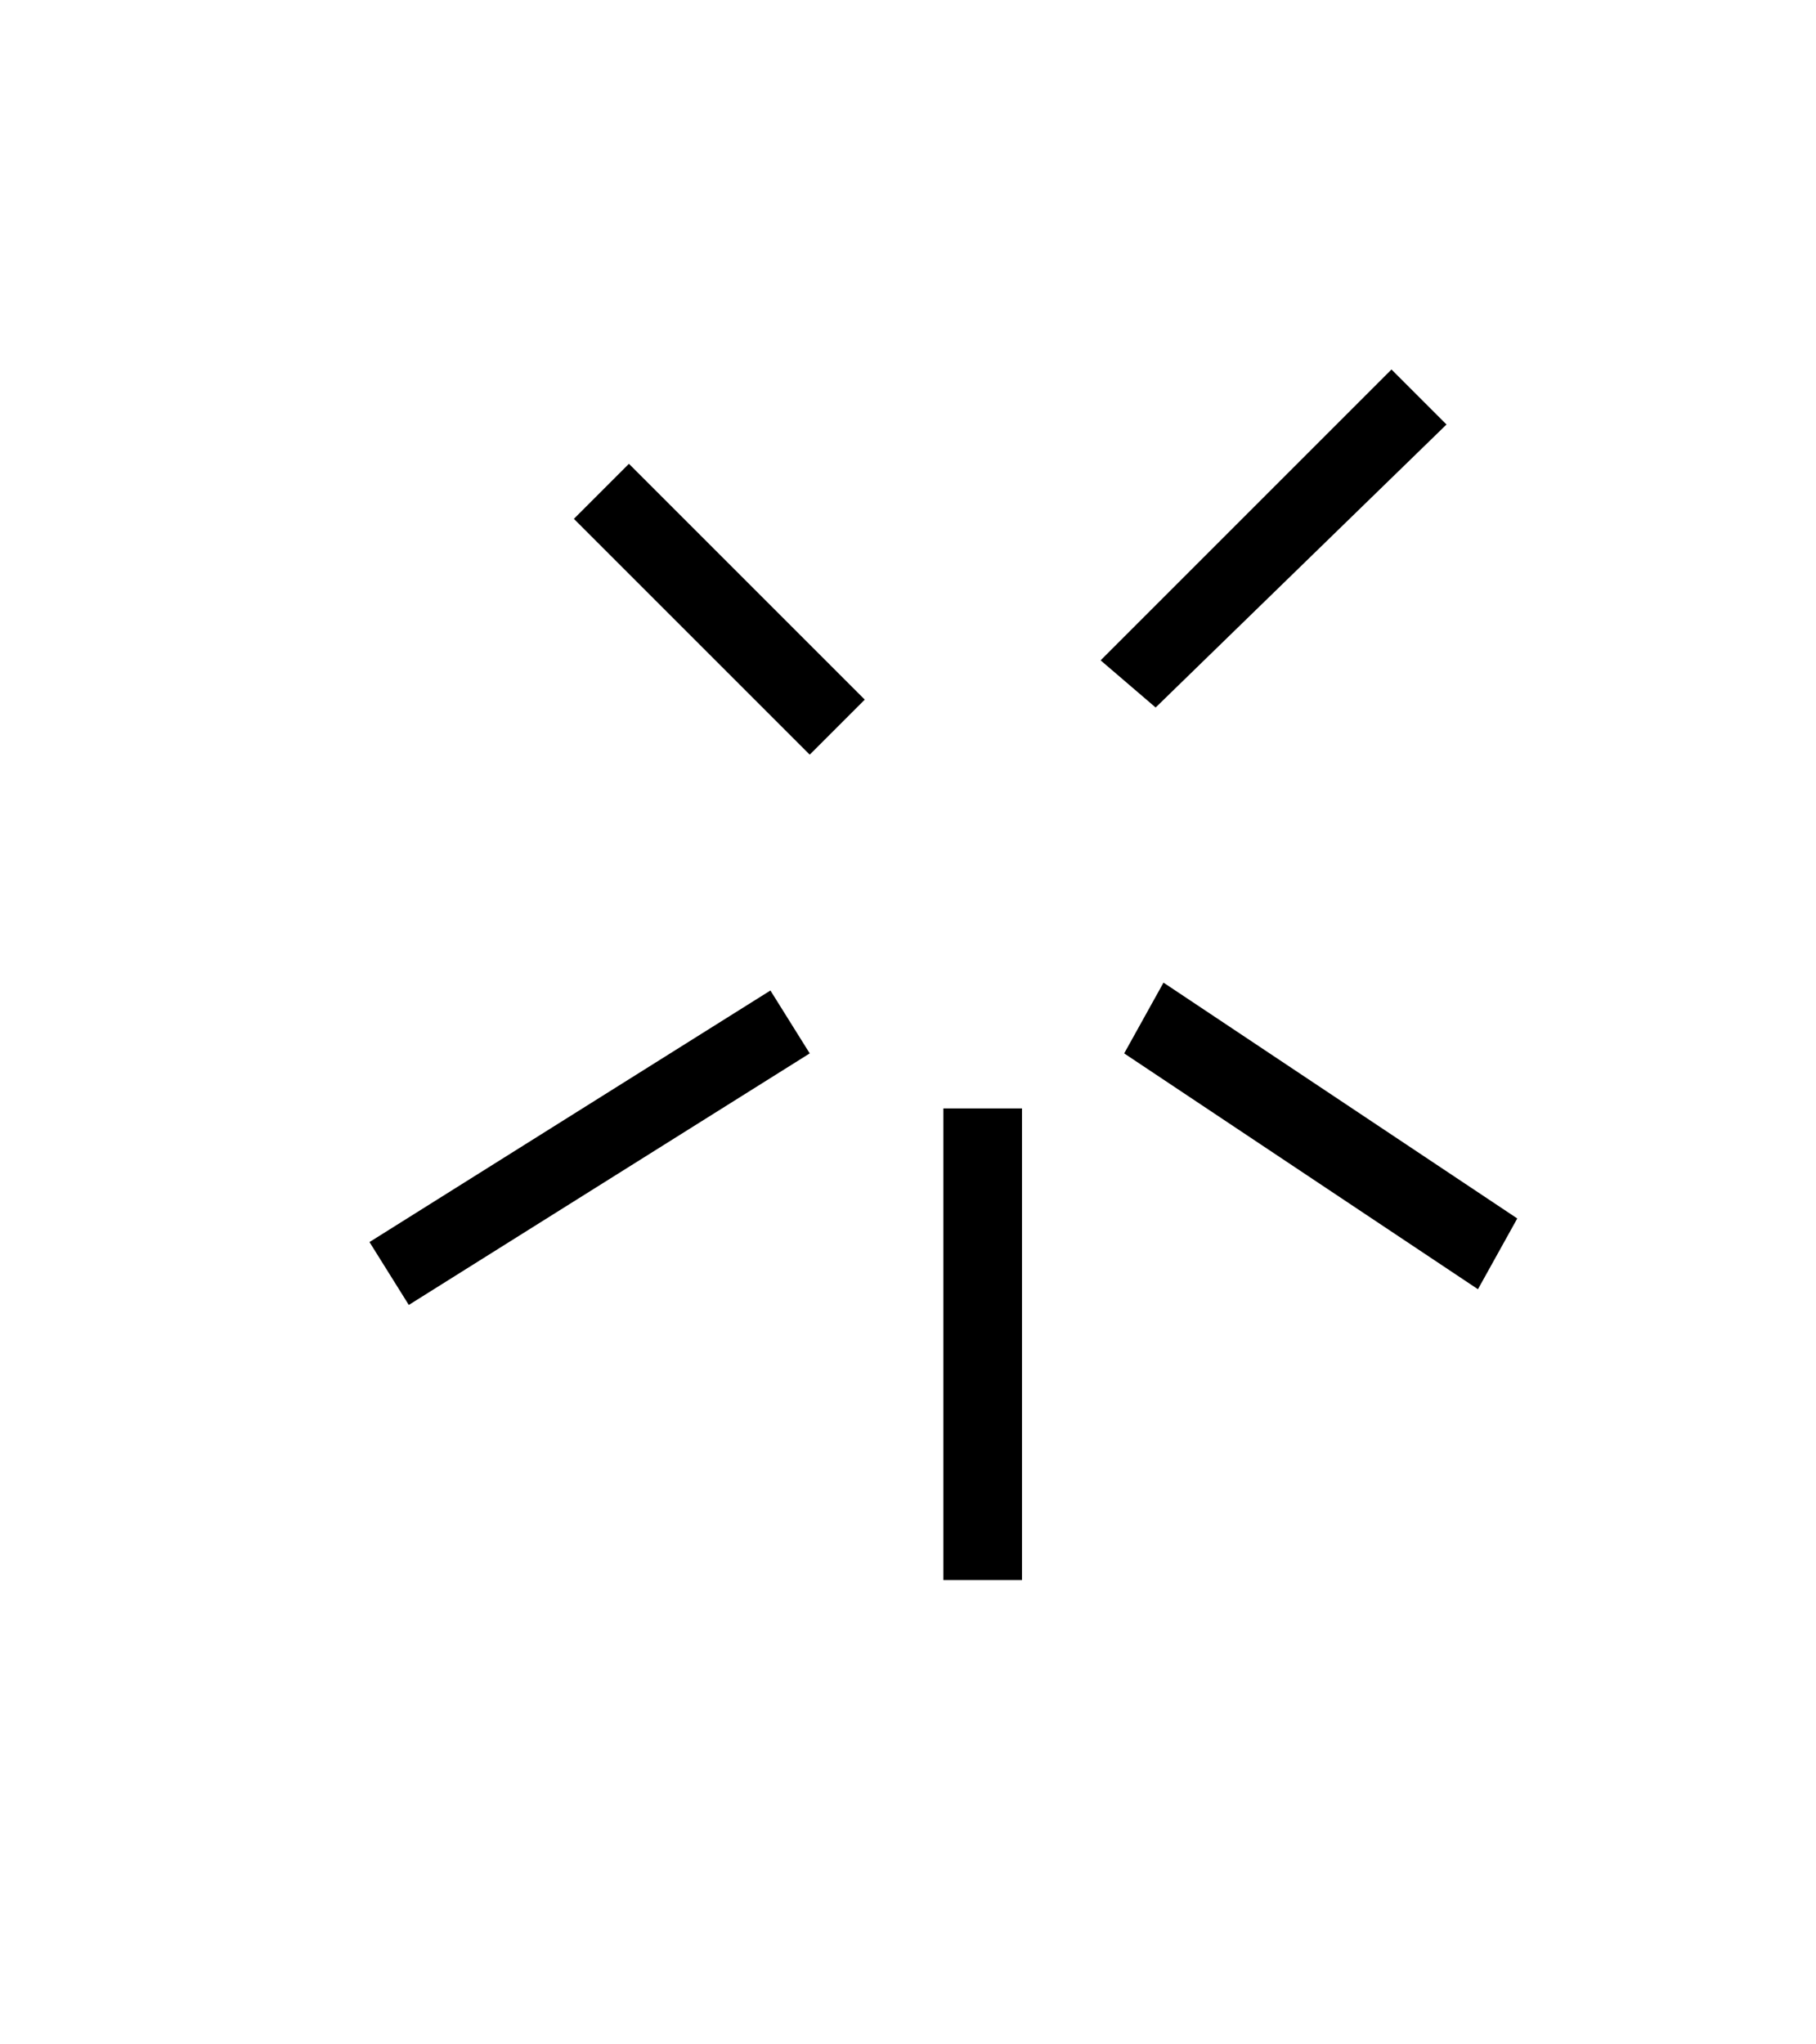 <svg width="23.1" height="26" viewBox="0 0 23.1 26" xmlns="http://www.w3.org/2000/svg"><path d="m12.5,8.1c1.7,0 3,1.3 3,3c0,1.7 -1.3,3 -3,3c-1.7,0 -3,-1.3 -3,-3c0,-1.7 1.3,-3 3,-3z" fill-rule="evenodd" clip-rule="evenodd" fill="none" stroke-miterlimit="10"/><path d="m9.8,12.6l0.5,0.8l-5.1,3.2l-0.5,-0.8l5.1,-3.2z" fill-rule="evenodd" clip-rule="evenodd"/><path d="m17.7,4.7l0.7,0.7l-3.7,3.6l-0.7,-0.6l3.7,-3.7z" fill-rule="evenodd" clip-rule="evenodd"/><path d="m14.3,13.4l0.5,-0.9l4.5,3l-0.5,0.9l-4.5,-3z" fill-rule="evenodd" clip-rule="evenodd"/><path d="m7.3,6.6l0.7,-0.7l3,3l-0.7,0.7l-3,-3z" fill-rule="evenodd" clip-rule="evenodd"/><path d="m12,14.1l1,0l0,6l-1,0l0,-6z" fill-rule="evenodd" clip-rule="evenodd"/><path d="m19.5,0.6c1.4,0 2.5,1.1 2.5,2.5c0,1.4 -1.1,2.5 -2.5,2.5c-1.4,0 -2.5,-1.1 -2.5,-2.5c0,-1.4 1.1,-2.5 2.5,-2.5z" fill-rule="evenodd" clip-rule="evenodd" fill="none" stroke-miterlimit="10"/><path d="m20.5,15.1c1.1,0 2,0.9 2,2c0,1.1 -0.9,2 -2,2c-1.1,0 -2,-0.9 -2,-2c0,-1.1 0.9,-2 2,-2z" fill-rule="evenodd" clip-rule="evenodd" fill="none" stroke-miterlimit="10"/><path d="m6.5,3.1c1.1,0 2,0.9 2,2c0,1.1 -0.9,2 -2,2c-1.1,0 -2,-0.9 -2,-2c0,-1.1 0.9,-2 2,-2z" fill-rule="evenodd" clip-rule="evenodd" fill="none" stroke-miterlimit="10"/><path d="m12.7,20.1c1.5,0 2.8,1.2 2.8,2.8c0,1.5 -1.2,2.8 -2.8,2.8c-1.5,0 -2.8,-1.2 -2.8,-2.8c0.1,-1.6 1.3,-2.8 2.8,-2.8z" fill-rule="evenodd" clip-rule="evenodd" fill="none" stroke-miterlimit="10"/><path d="m3,15.1c1.4,0 2.5,1.1 2.5,2.5c0,1.4 -1.1,2.5 -2.5,2.5c-1.4,0 -2.5,-1.1 -2.5,-2.5c0,-1.4 1.1,-2.5 2.5,-2.5z" fill-rule="evenodd" clip-rule="evenodd" fill="none" stroke-miterlimit="10"/></svg>